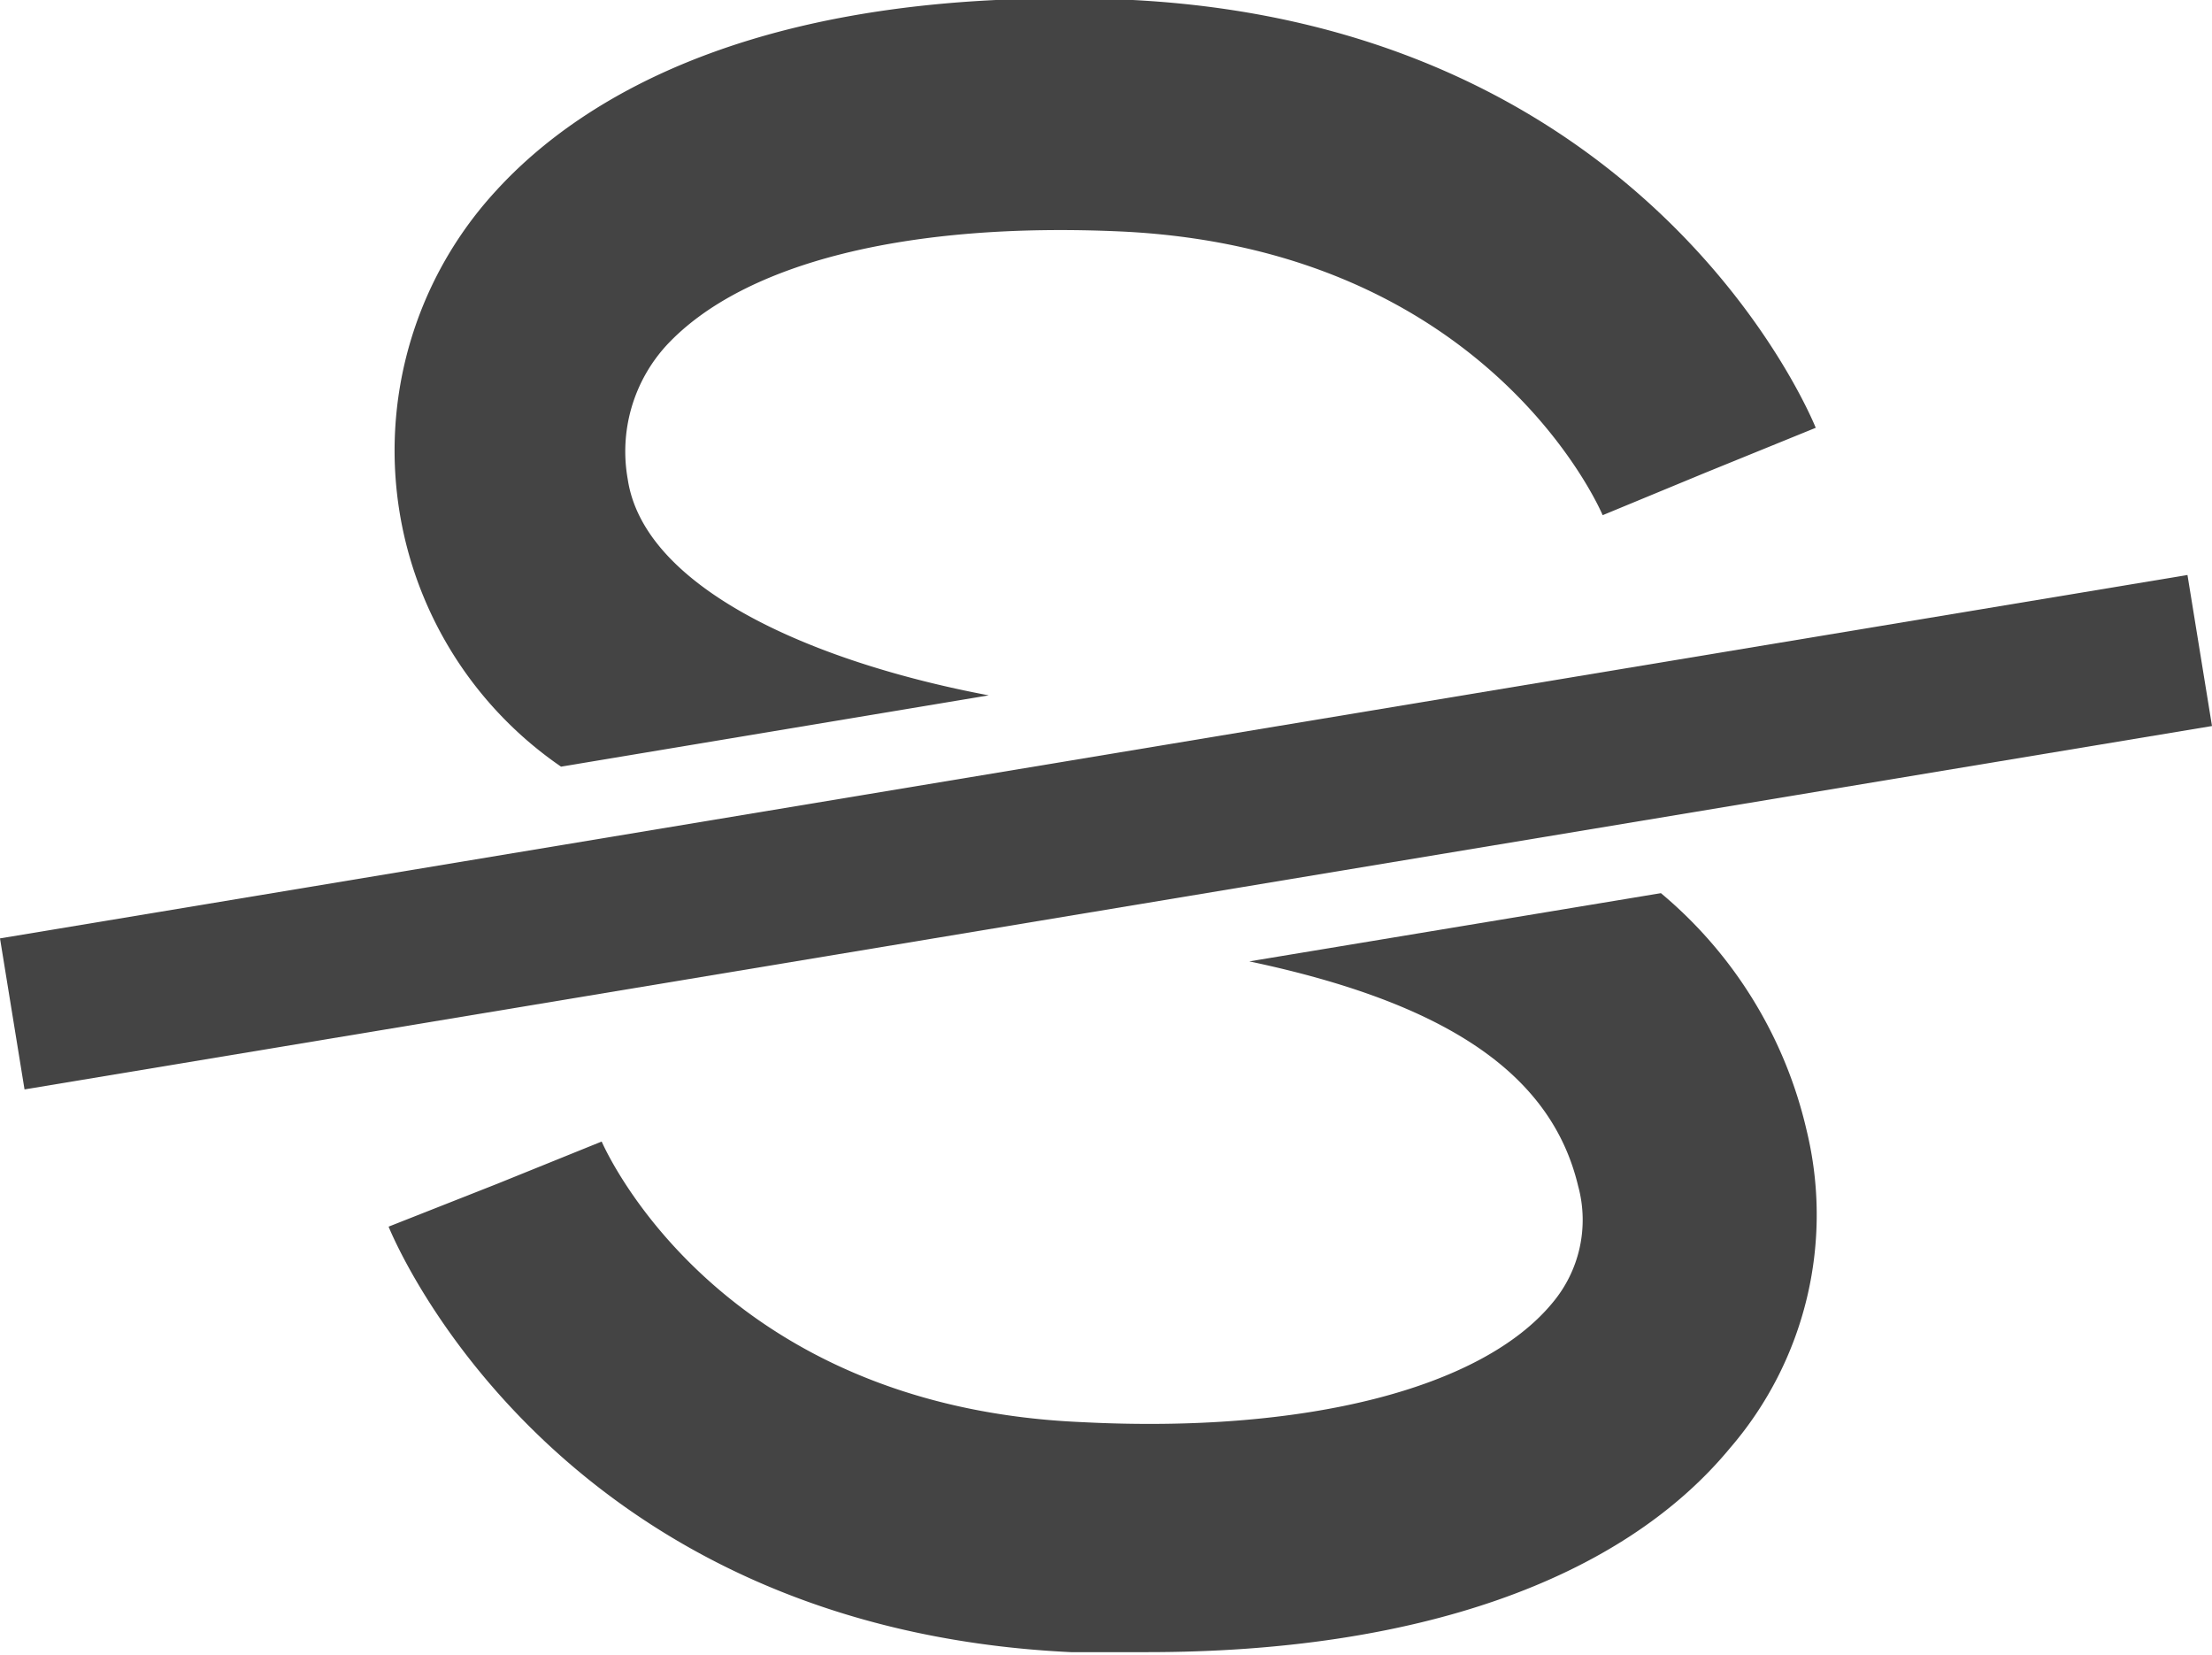 <svg xmlns="http://www.w3.org/2000/svg" viewBox="0 0 28.86 21.59"><defs><style>.cls-1{fill:#444;}</style></defs><g id="Ebene_2" data-name="Ebene 2"><g id="Ebene_4" data-name="Ebene 4"><polygon class="cls-1" points="0.32 14.21 0 12.24 28.54 7.5 28.86 9.47 0.32 14.21"/><path class="cls-1" d="M8.19,6.25A2.05,2.05,0,0,1,8.7,4.5c1-1.07,3.14-1.61,5.94-1.48,4.73.23,6.21,3.56,6.27,3.7l1.33-.55,1.45-.59C23.6,5.36,21.49.35,14.78,0,10-.21,7.61,1.24,6.47,2.49A5,5,0,0,0,7.32,10l5.58-.93C10.57,8.63,8.4,7.66,8.19,6.25Z"/><path class="cls-1" d="M20.59,15.47A1.68,1.68,0,0,1,20.25,17c-.92,1.11-3.22,1.7-6.13,1.55C9.38,18.35,7.9,15,7.85,14.89l-1.36.55,0,0L5.07,16c.09.22,2.2,5.23,8.9,5.55.34,0,.67,0,1,0,3.49,0,6.17-.93,7.6-2.66a4.66,4.66,0,0,0,1-4.15,5.7,5.7,0,0,0-1.9-3.09l-5.37.89C18.86,13.08,20.24,14,20.59,15.47Z"/><path class="cls-1" d="M20.39,10.86l-7.66,1.23.18,0,7.51-1.25Z"/></g></g></svg>